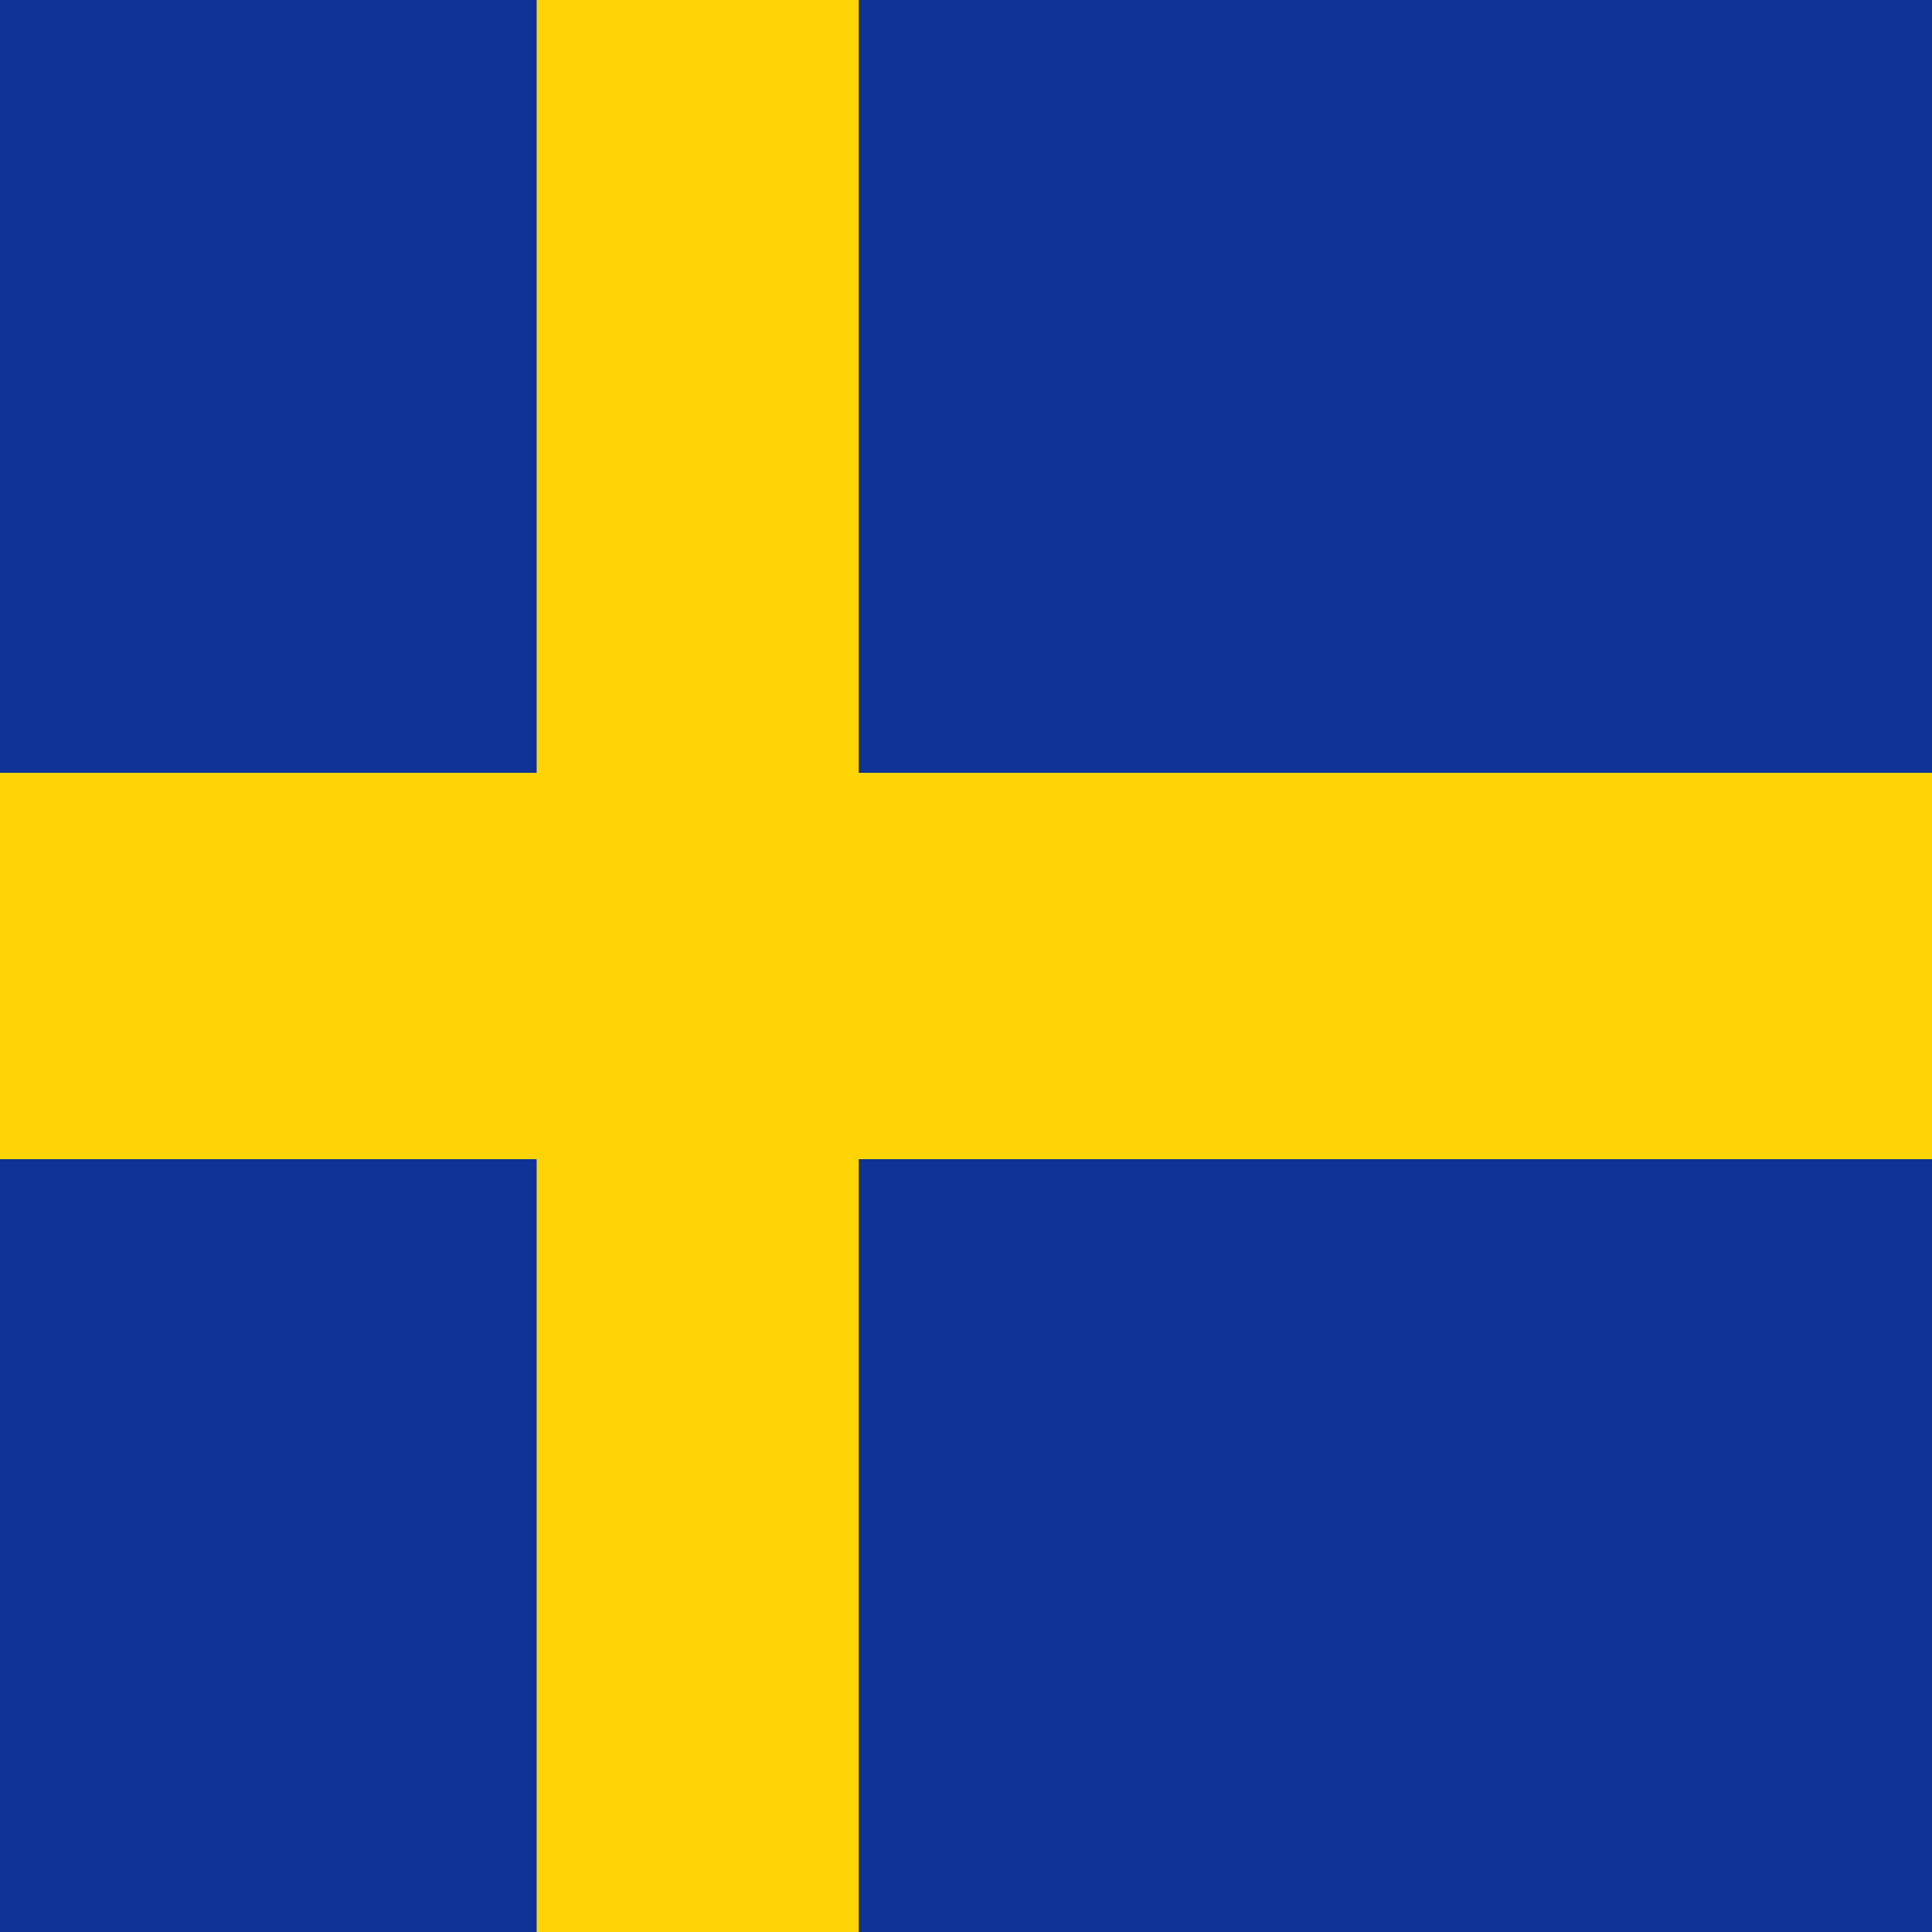 <svg width="120" height="120" viewBox="0 0 120 120" fill="none" xmlns="http://www.w3.org/2000/svg">
<path d="M0 0H120V120H0V0Z" fill="#0F3296"/>
<path d="M33.333 0V48H0V72H33.333V120H53.333V72H120V48H53.333V0H33.333Z" fill="#FDD406"/>
</svg>
